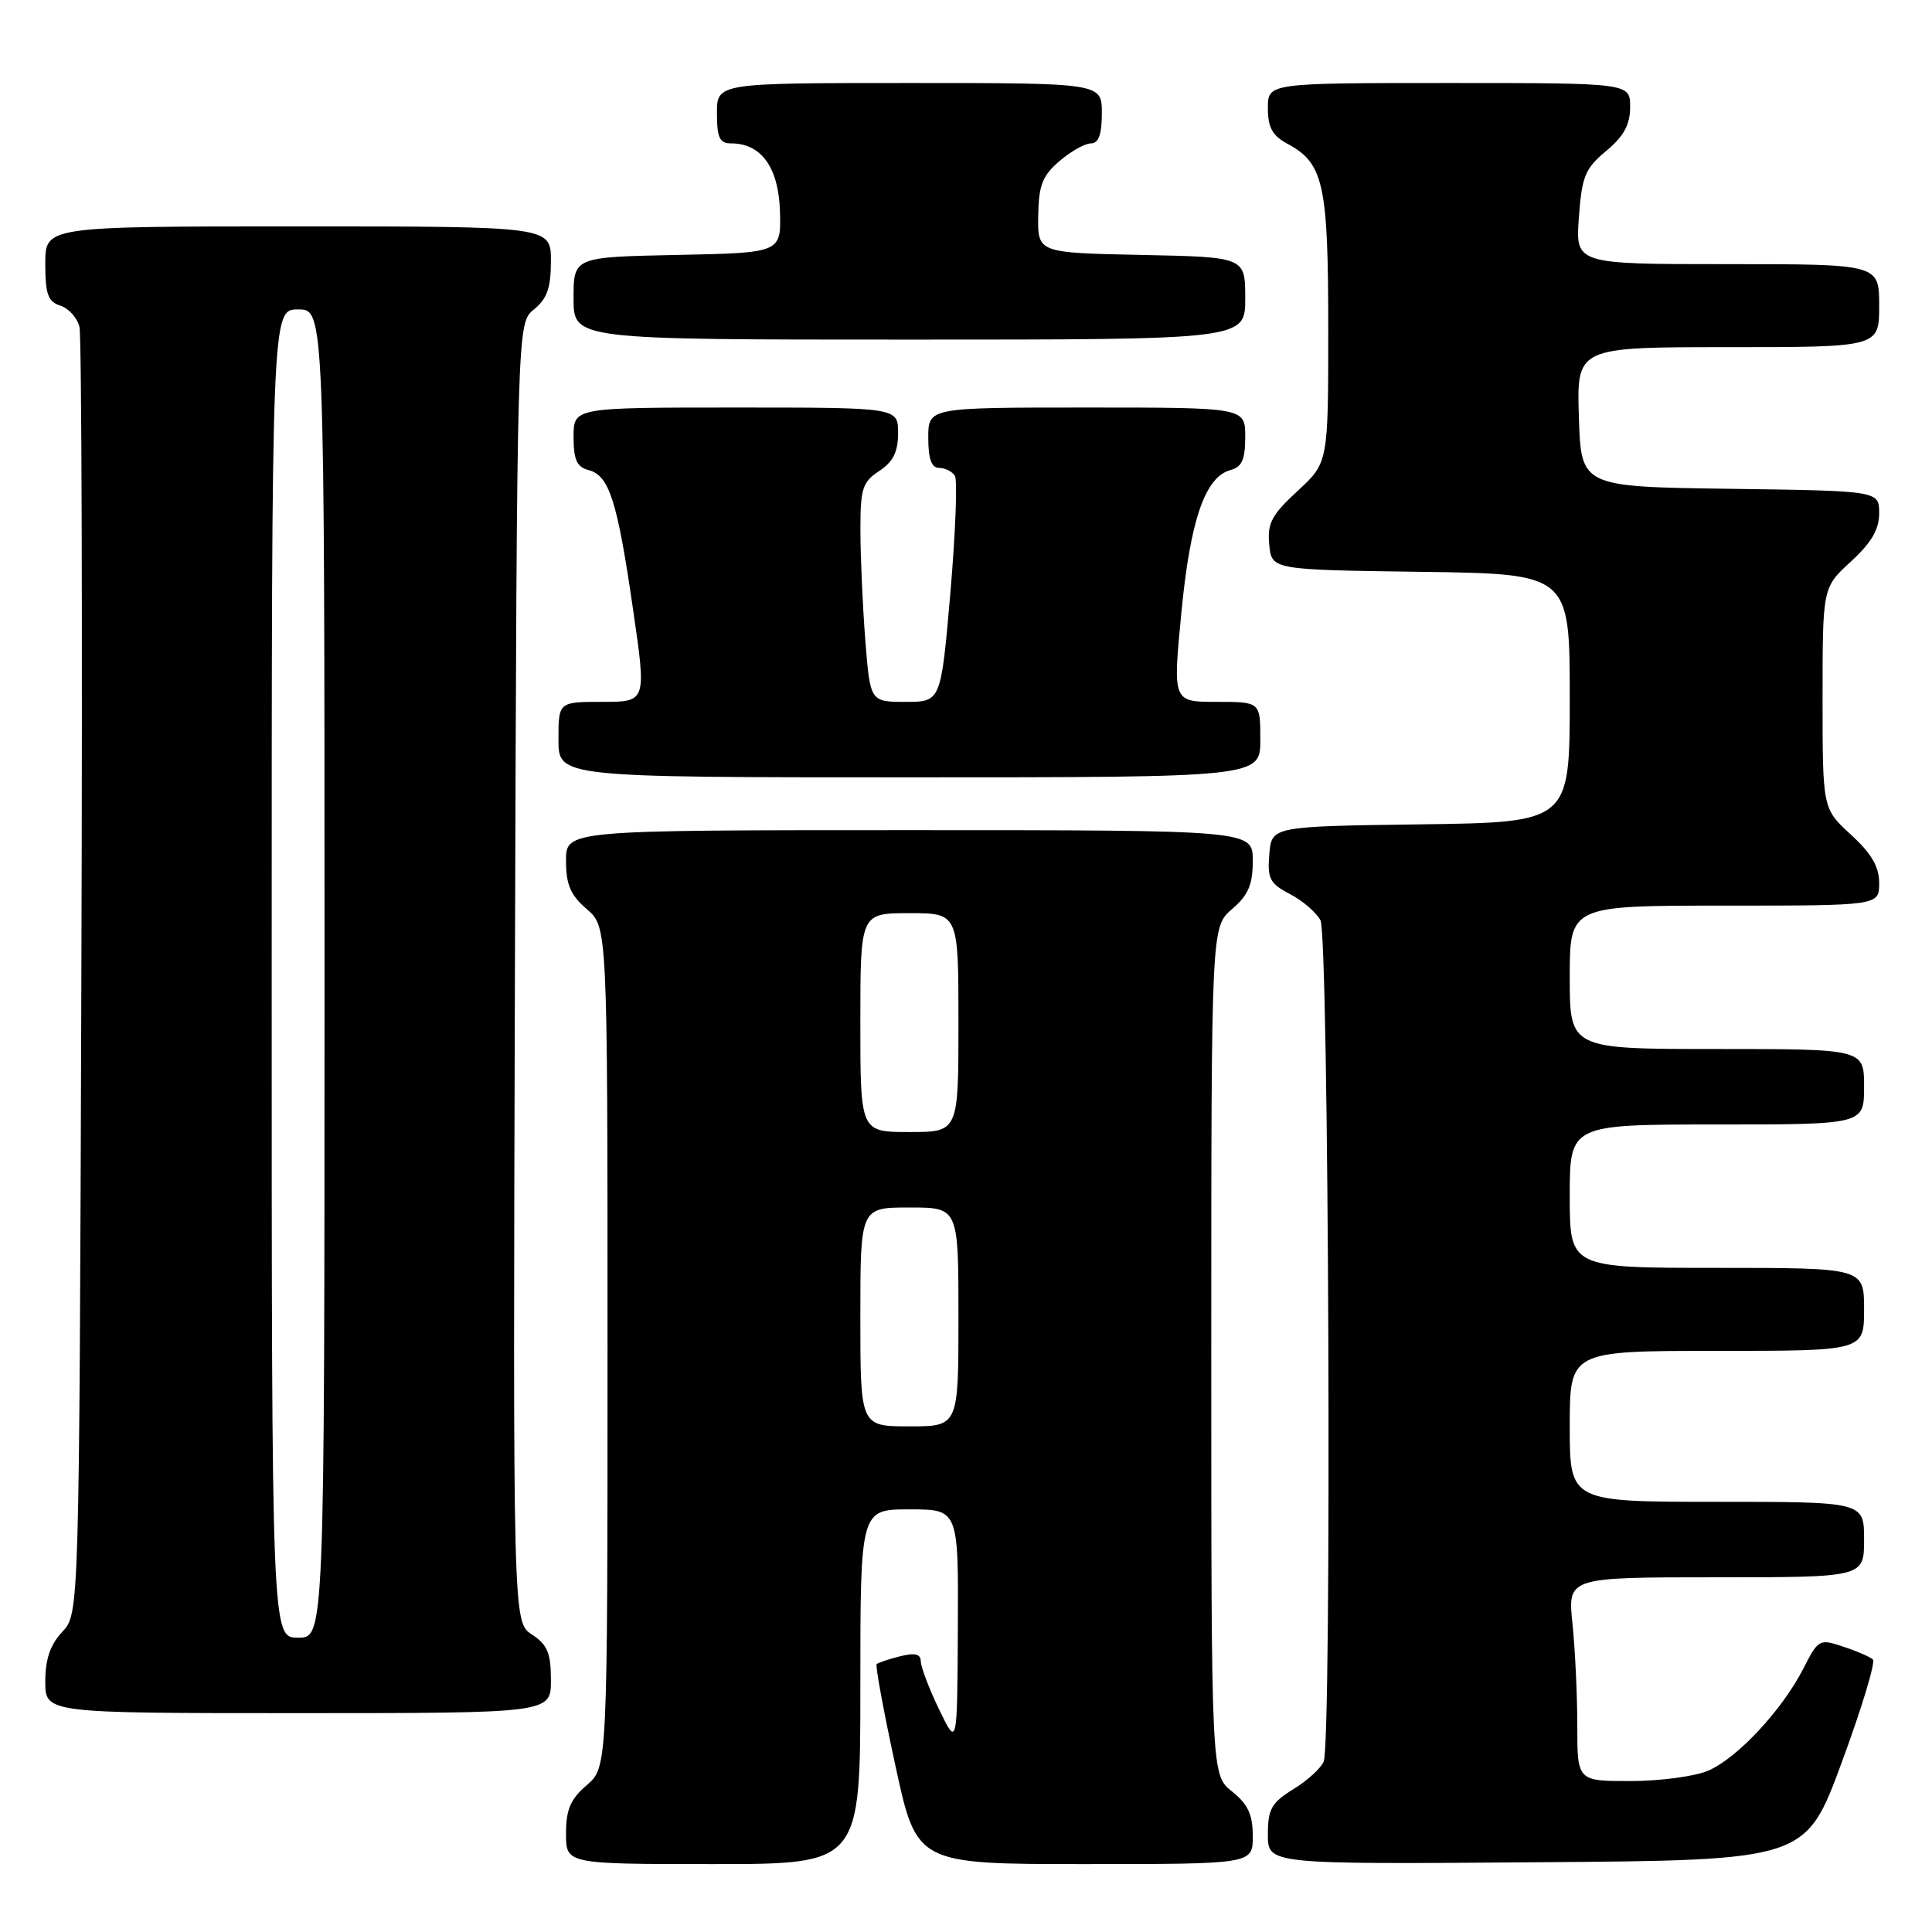 <?xml version="1.0" encoding="UTF-8" standalone="no"?>
<!DOCTYPE svg PUBLIC "-//W3C//DTD SVG 1.1//EN" "http://www.w3.org/Graphics/SVG/1.1/DTD/svg11.dtd" >
<svg xmlns="http://www.w3.org/2000/svg" xmlns:xlink="http://www.w3.org/1999/xlink" version="1.1" viewBox="0 0 256 256">
 <g >
 <path fill="currentColor"
d=" M 114.00 223.50 C 114.00 200.00 114.00 200.00 120.50 200.00 C 127.00 200.00 127.00 200.00 126.92 215.75 C 126.84 231.50 126.84 231.50 124.43 226.50 C 123.11 223.75 122.02 220.89 122.01 220.14 C 122.00 219.16 121.24 218.97 119.25 219.47 C 117.74 219.85 116.35 220.32 116.16 220.51 C 115.97 220.70 117.08 226.74 118.64 233.93 C 121.46 247.00 121.46 247.00 143.73 247.00 C 166.00 247.00 166.00 247.00 166.00 243.29 C 166.00 240.44 165.36 239.07 163.25 237.38 C 160.50 235.19 160.50 235.19 160.50 179.01 C 160.50 122.83 160.50 122.83 163.25 120.46 C 165.41 118.61 166.00 117.22 166.00 114.05 C 166.00 110.00 166.00 110.00 120.50 110.00 C 75.00 110.00 75.00 110.00 75.00 114.05 C 75.00 117.22 75.59 118.61 77.75 120.46 C 80.50 122.83 80.50 122.83 80.50 178.50 C 80.50 234.17 80.50 234.17 77.75 236.54 C 75.59 238.39 75.00 239.78 75.00 242.95 C 75.00 247.00 75.00 247.00 94.50 247.00 C 114.00 247.00 114.00 247.00 114.00 223.50 Z  M 244.05 233.50 C 246.69 226.35 248.54 220.22 248.17 219.89 C 247.80 219.55 246.04 218.78 244.24 218.19 C 241.07 217.13 240.94 217.20 238.95 221.10 C 236.13 226.62 230.13 233.04 226.28 234.65 C 224.51 235.39 219.90 236.00 216.03 236.00 C 209.00 236.00 209.00 236.00 209.00 228.65 C 209.00 224.60 208.71 218.53 208.36 215.15 C 207.72 209.00 207.72 209.00 227.36 209.00 C 247.00 209.00 247.00 209.00 247.00 204.00 C 247.00 199.00 247.00 199.00 227.50 199.00 C 208.00 199.00 208.00 199.00 208.00 189.00 C 208.00 179.00 208.00 179.00 227.50 179.00 C 247.00 179.00 247.00 179.00 247.00 173.50 C 247.00 168.00 247.00 168.00 227.50 168.00 C 208.00 168.00 208.00 168.00 208.00 158.50 C 208.00 149.00 208.00 149.00 227.50 149.00 C 247.00 149.00 247.00 149.00 247.00 144.00 C 247.00 139.00 247.00 139.00 227.50 139.00 C 208.00 139.00 208.00 139.00 208.00 129.50 C 208.00 120.00 208.00 120.00 228.50 120.00 C 249.00 120.00 249.00 120.00 249.00 117.01 C 249.00 114.84 247.98 113.09 245.25 110.59 C 241.50 107.15 241.50 107.15 241.50 92.50 C 241.50 77.85 241.50 77.85 245.25 74.41 C 247.97 71.92 249.00 70.16 249.00 68.01 C 249.00 65.04 249.00 65.04 229.25 64.77 C 209.50 64.50 209.50 64.50 209.21 55.25 C 208.92 46.00 208.92 46.00 228.96 46.00 C 249.00 46.00 249.00 46.00 249.00 40.50 C 249.00 35.00 249.00 35.00 228.88 35.00 C 208.76 35.00 208.76 35.00 209.21 28.83 C 209.60 23.38 210.02 22.34 212.83 20.00 C 215.17 18.05 216.00 16.52 216.00 14.18 C 216.00 11.00 216.00 11.00 192.00 11.00 C 168.00 11.00 168.00 11.00 168.00 14.33 C 168.00 16.89 168.60 17.98 170.59 19.05 C 175.39 21.62 176.00 24.38 176.00 43.60 C 176.00 61.31 176.00 61.31 171.93 65.06 C 168.49 68.24 167.91 69.34 168.18 72.16 C 168.50 75.50 168.50 75.50 188.25 75.77 C 208.00 76.04 208.00 76.04 208.00 92.50 C 208.00 108.96 208.00 108.96 188.25 109.23 C 168.50 109.50 168.50 109.50 168.19 113.19 C 167.92 116.44 168.26 117.08 170.91 118.46 C 172.58 119.32 174.40 120.89 174.97 121.94 C 176.08 124.01 176.49 230.56 175.40 233.40 C 175.07 234.26 173.27 235.91 171.40 237.06 C 168.47 238.87 168.00 239.70 168.00 243.09 C 168.00 247.03 168.00 247.03 203.63 246.76 C 239.26 246.50 239.26 246.50 244.05 233.50 Z  M 73.00 222.62 C 73.00 219.03 72.54 217.93 70.48 216.58 C 67.97 214.93 67.97 214.93 68.23 128.88 C 68.50 42.82 68.50 42.82 70.75 41.00 C 72.49 39.59 73.00 38.14 73.00 34.59 C 73.00 30.00 73.00 30.00 39.50 30.00 C 6.00 30.00 6.00 30.00 6.00 34.93 C 6.00 38.99 6.36 39.98 8.00 40.50 C 9.10 40.85 10.24 42.12 10.53 43.32 C 10.82 44.52 10.94 83.38 10.78 129.67 C 10.50 213.84 10.50 213.84 8.25 216.23 C 6.66 217.93 6.00 219.85 6.00 222.81 C 6.00 227.00 6.00 227.00 39.50 227.00 C 73.00 227.00 73.00 227.00 73.00 222.62 Z  M 167.00 98.00 C 167.00 93.00 167.00 93.00 161.20 93.00 C 155.40 93.00 155.40 93.00 156.53 81.25 C 157.72 68.85 159.69 63.16 163.09 62.27 C 164.56 61.88 165.00 60.87 165.00 57.88 C 165.00 54.00 165.00 54.00 144.00 54.00 C 123.00 54.00 123.00 54.00 123.00 58.00 C 123.00 60.82 123.43 62.00 124.44 62.00 C 125.23 62.00 126.17 62.47 126.53 63.05 C 126.88 63.62 126.61 70.60 125.93 78.55 C 124.68 93.00 124.68 93.00 119.99 93.00 C 115.30 93.00 115.30 93.00 114.65 84.75 C 114.30 80.21 114.01 73.70 114.01 70.27 C 114.00 64.73 114.28 63.87 116.50 62.41 C 118.35 61.19 119.00 59.89 119.00 57.38 C 119.00 54.00 119.00 54.00 97.50 54.00 C 76.00 54.00 76.00 54.00 76.00 57.88 C 76.00 60.92 76.43 61.88 77.99 62.29 C 80.72 63.00 81.79 66.33 83.87 80.67 C 85.67 93.00 85.67 93.00 79.83 93.00 C 74.00 93.00 74.00 93.00 74.00 98.00 C 74.00 103.00 74.00 103.00 120.50 103.00 C 167.00 103.00 167.00 103.00 167.00 98.00 Z  M 165.00 39.53 C 165.00 34.06 165.00 34.06 151.25 33.78 C 137.50 33.50 137.50 33.50 137.57 28.60 C 137.63 24.55 138.12 23.29 140.38 21.35 C 141.88 20.06 143.76 19.00 144.56 19.00 C 145.57 19.00 146.00 17.82 146.00 15.00 C 146.00 11.00 146.00 11.00 120.50 11.00 C 95.00 11.00 95.00 11.00 95.00 15.00 C 95.00 18.26 95.35 19.00 96.89 19.00 C 100.89 19.00 103.18 22.21 103.35 28.04 C 103.50 33.50 103.50 33.50 89.75 33.78 C 76.00 34.06 76.00 34.06 76.00 39.53 C 76.00 45.00 76.00 45.00 120.50 45.00 C 165.00 45.00 165.00 45.00 165.00 39.53 Z  M 114.00 174.50 C 114.00 160.00 114.00 160.00 120.50 160.00 C 127.00 160.00 127.00 160.00 127.00 174.50 C 127.00 189.00 127.00 189.00 120.50 189.00 C 114.00 189.00 114.00 189.00 114.00 174.50 Z  M 114.00 135.50 C 114.00 121.00 114.00 121.00 120.50 121.00 C 127.00 121.00 127.00 121.00 127.00 135.50 C 127.00 150.00 127.00 150.00 120.50 150.00 C 114.00 150.00 114.00 150.00 114.00 135.50 Z  M 36.00 129.00 C 36.00 41.00 36.00 41.00 39.50 41.00 C 43.00 41.00 43.00 41.00 43.00 129.00 C 43.00 217.00 43.00 217.00 39.50 217.00 C 36.00 217.00 36.00 217.00 36.00 129.00 Z "/>
</g>
</svg>